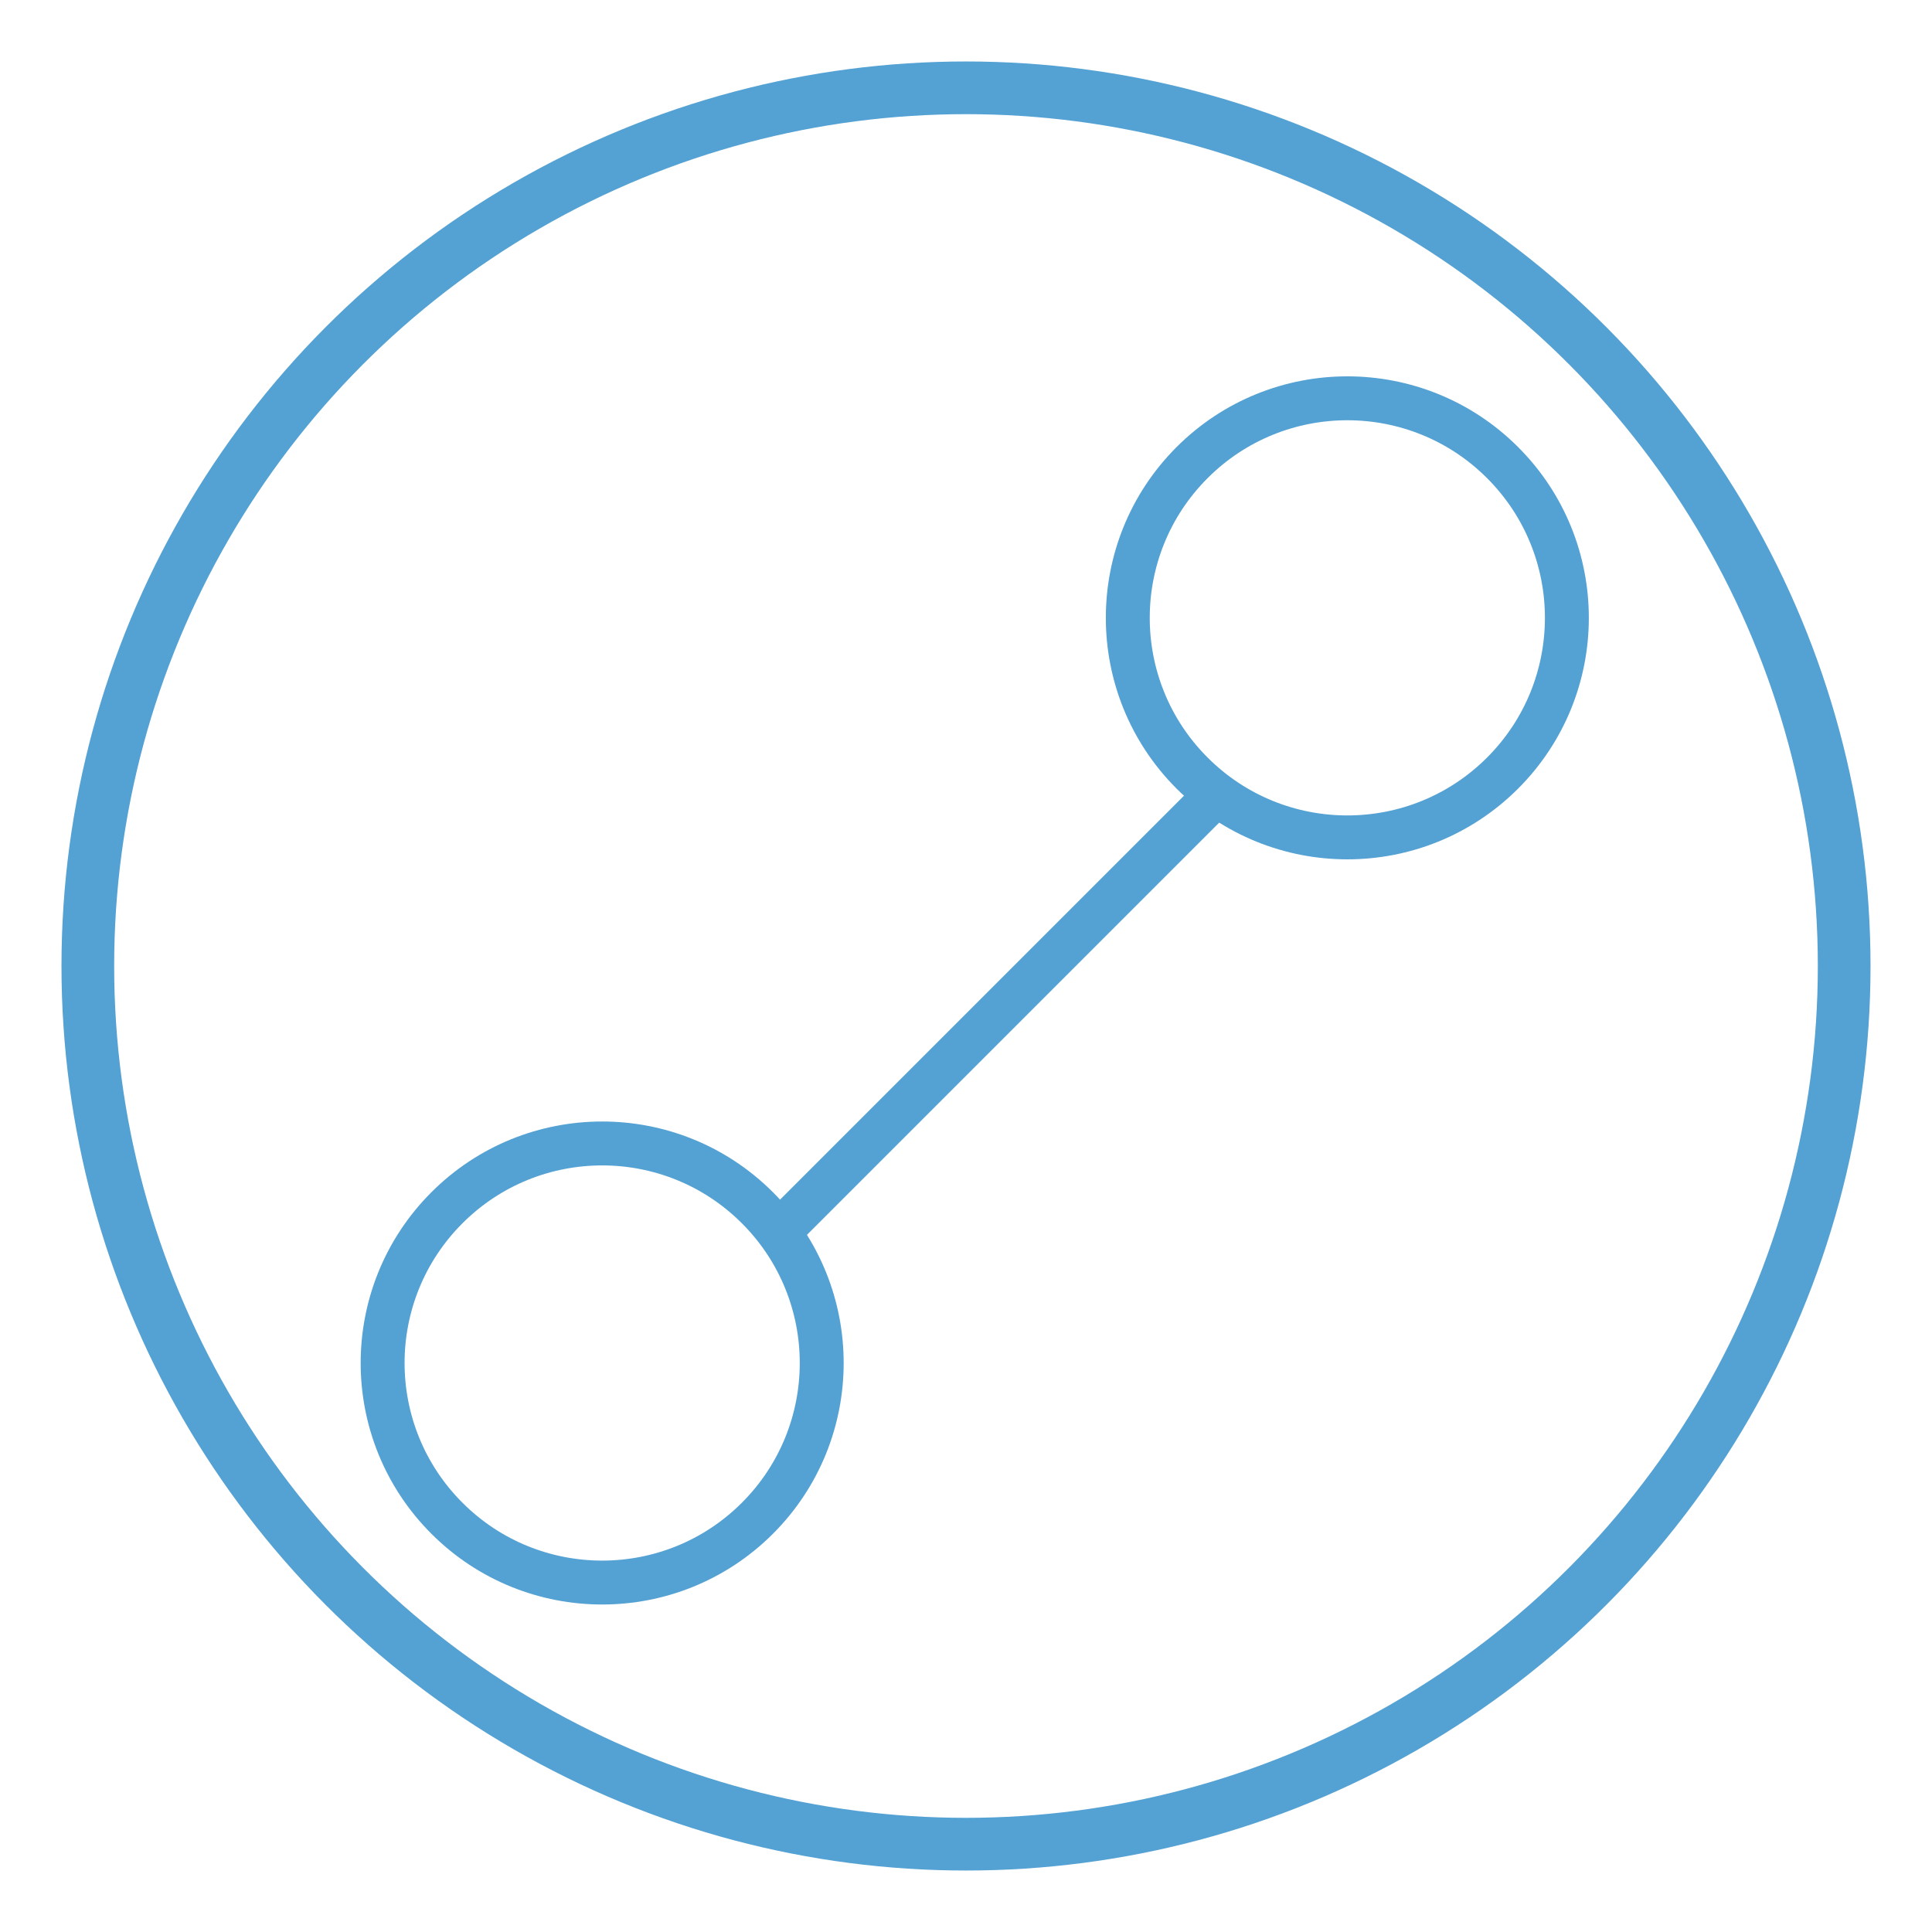 <svg width="22" height="22" xmlns="http://www.w3.org/2000/svg">
  <g stroke="#54A1D3" fill="none" fill-rule="evenodd">
    <circle cx="10" cy="10" r="10" stroke-width=".6" transform="translate(1 1)"/>
    <g transform="rotate(-45 20.396 3.751)" stroke-width=".5">
      <circle cx="2.5" cy="2.5" r="2.5"/>
      <circle cx="14.5" cy="2.5" r="2.5"/>
      <path d="M5.231 2.867h6.533" stroke-linecap="square"/>
    </g>
  </g>
</svg>
